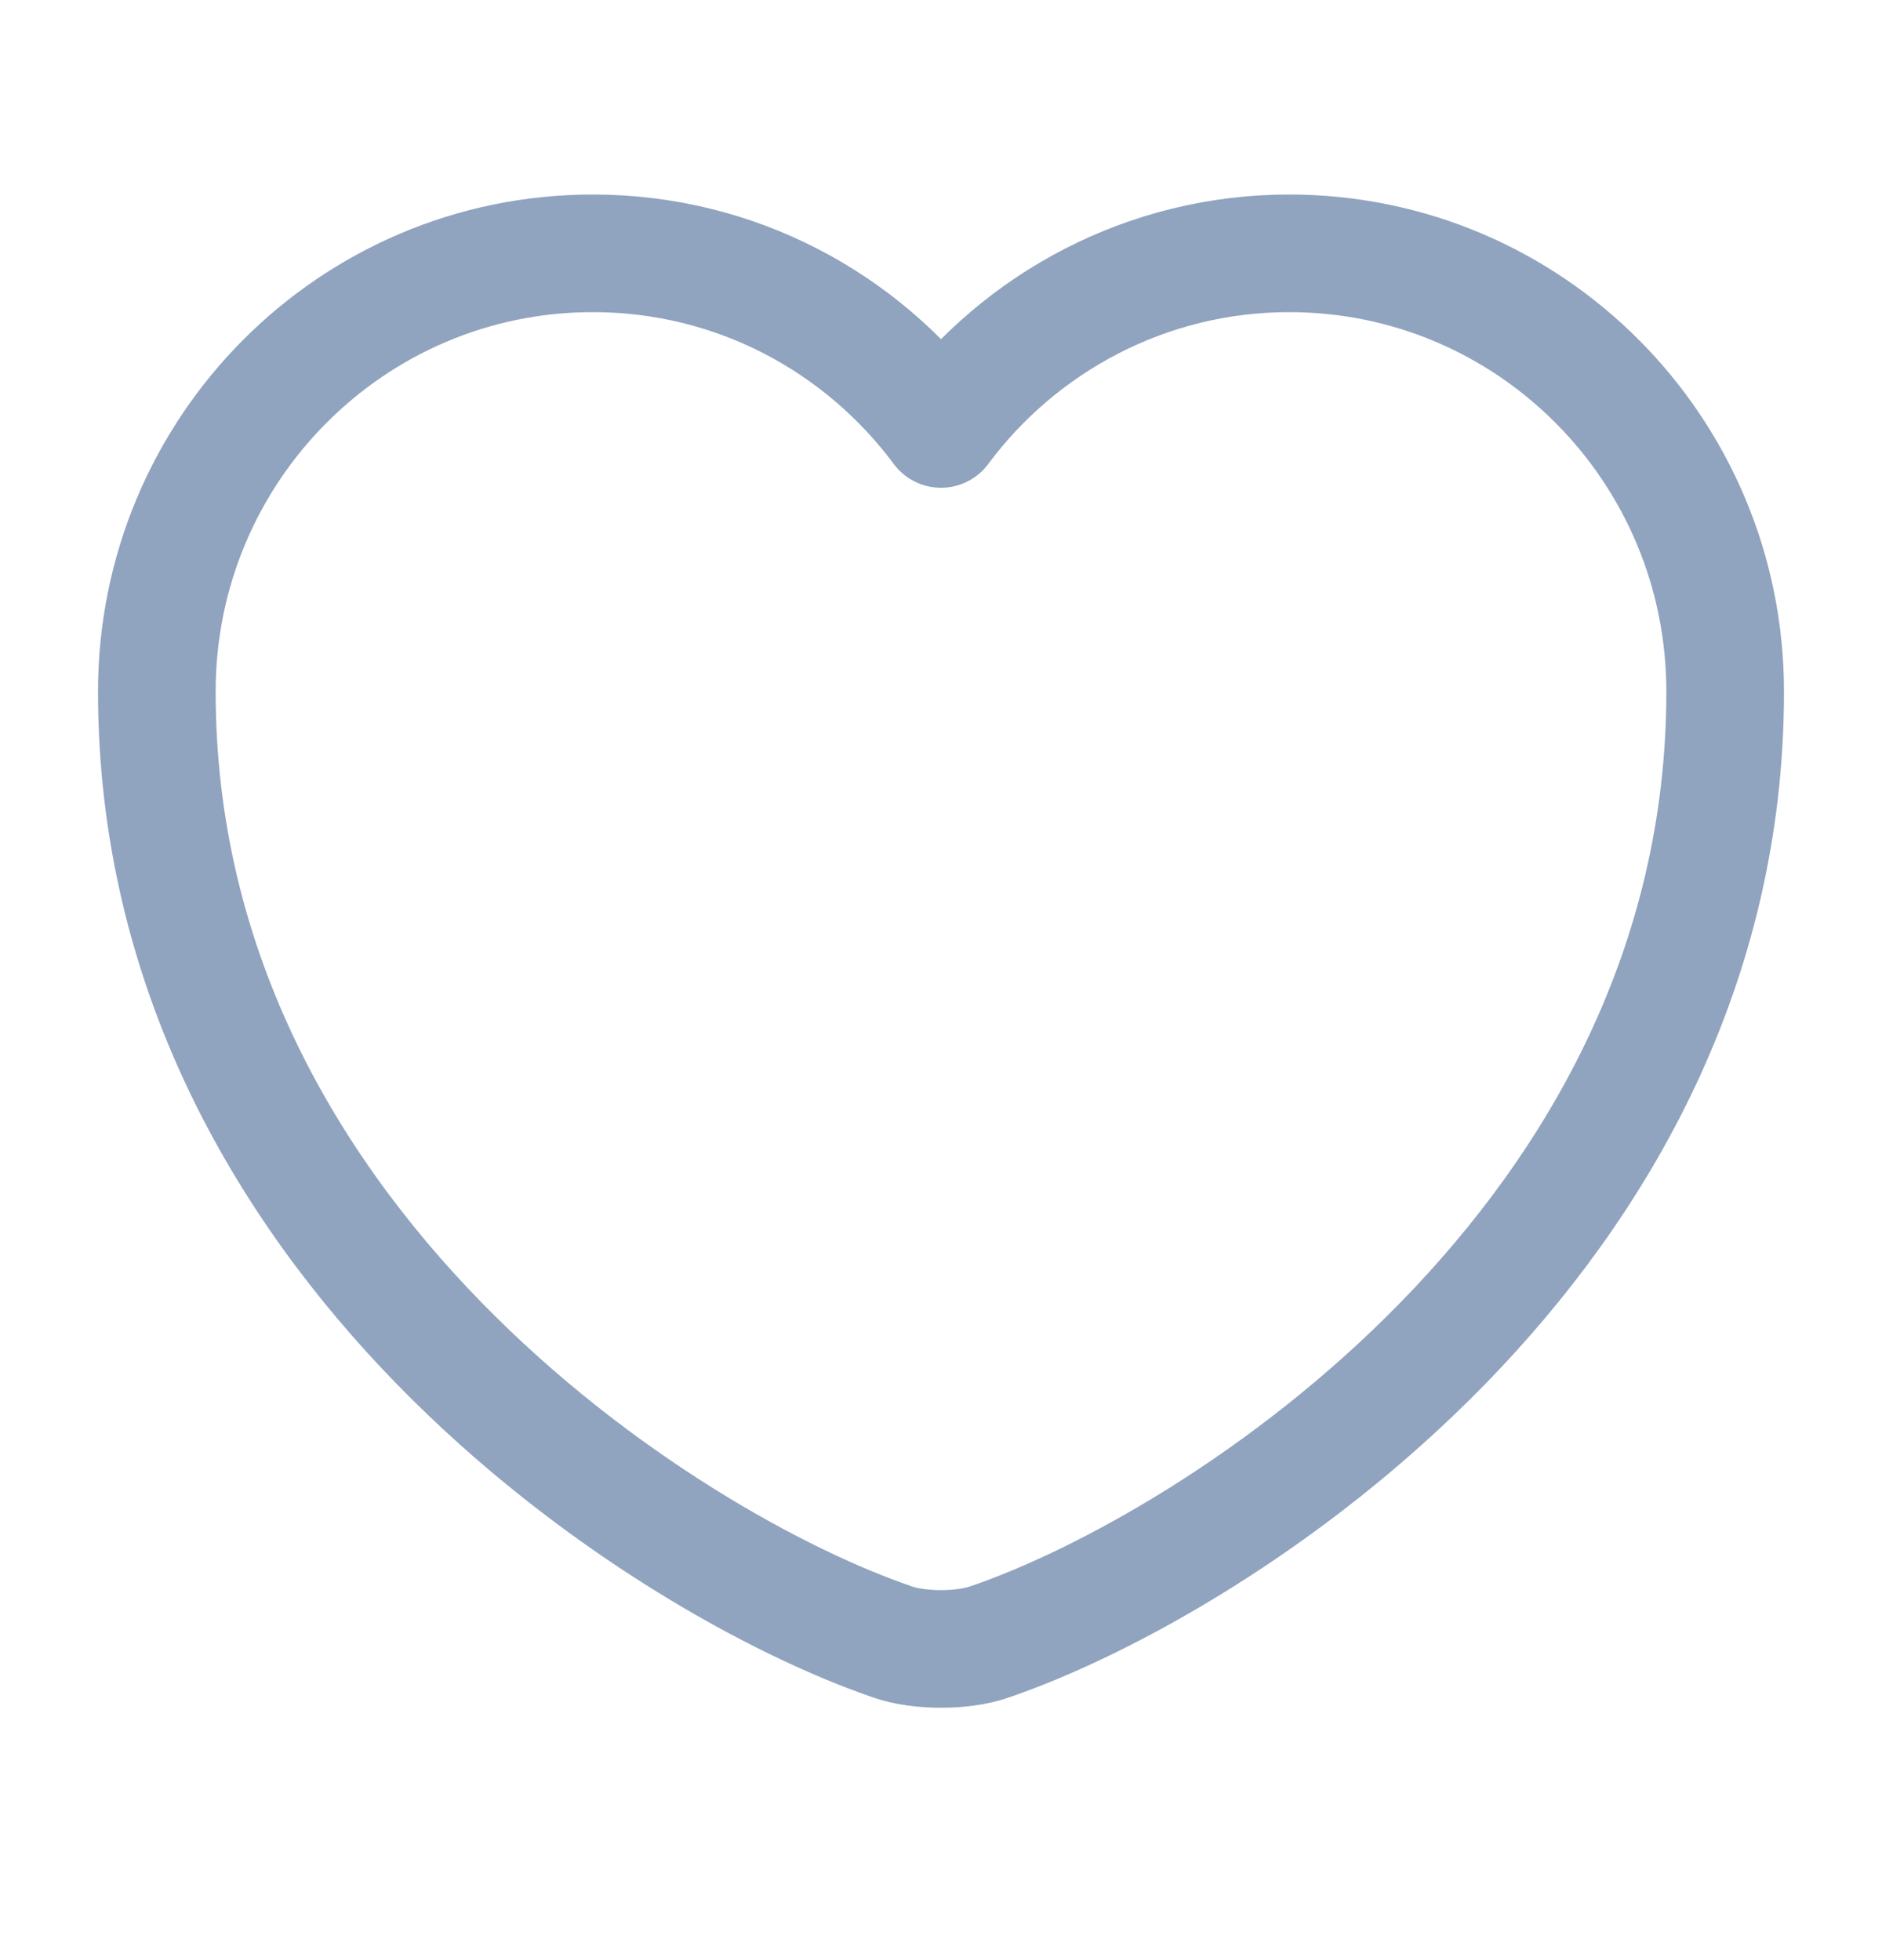 <svg width="24" height="25" viewBox="0 0 24 25" fill="none" xmlns="http://www.w3.org/2000/svg">
<path d="M12.62 20.941C12.28 21.061 11.72 21.061 11.38 20.941C8.48 19.951 2 15.821 2 8.821C2 5.731 4.49 3.231 7.56 3.231C9.38 3.231 10.99 4.111 12 5.471C13.01 4.111 14.63 3.231 16.44 3.231C19.51 3.231 22 5.731 22 8.821C22 15.821 15.52 19.951 12.62 20.941Z" stroke="#90A3BF" stroke-width="1.5" stroke-linecap="round" stroke-linejoin="round"/>
</svg>
